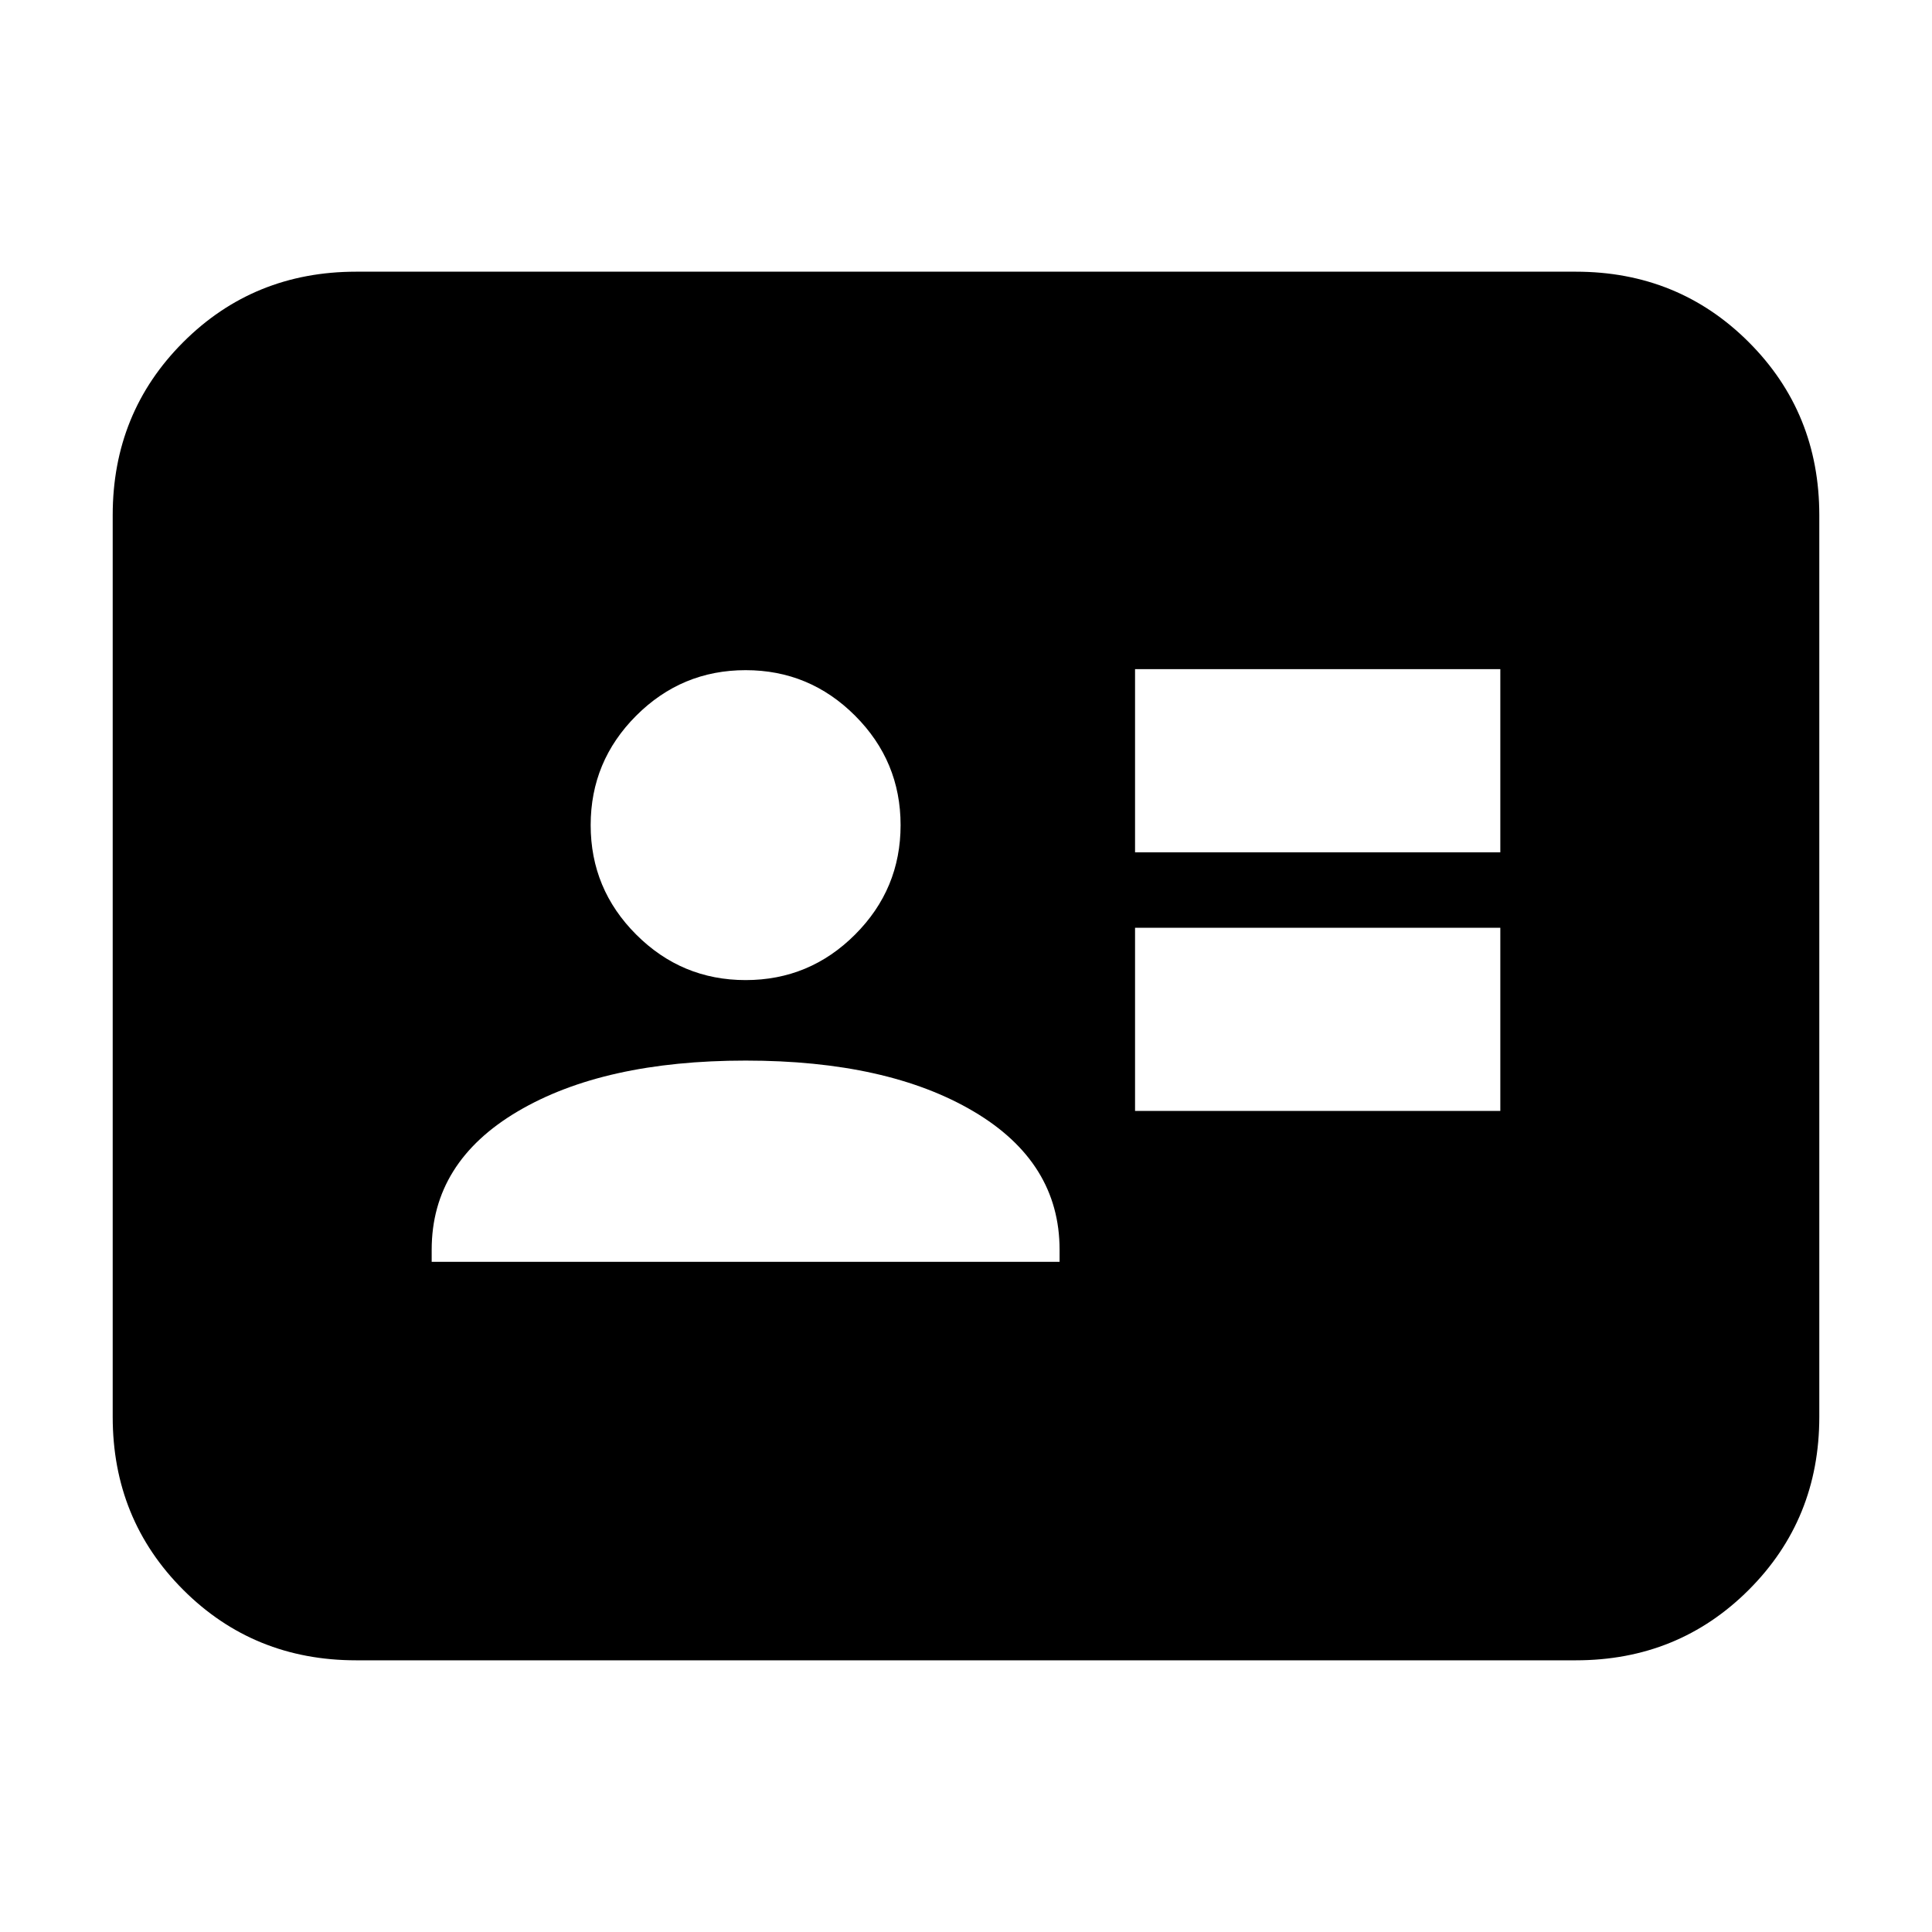 <svg xmlns="http://www.w3.org/2000/svg" height="24" viewBox="0 -960 960 960" width="24"><path d="M564-408h181.5v-91H564v91Zm0-128.5h181.5v-91H564v91ZM214.5-333h312v-6q0-43.5-42.75-68.75T370.5-433q-70.5 0-113.25 25.25T214.5-339v6Zm156-140q31.76 0 54.38-22.62T447.5-550q0-31.76-22.62-54.38T370.5-627q-31.76 0-54.38 22.62T293.5-550q0 31.76 22.62 54.38T370.5-473ZM177-135q-50.94 0-85.97-35.03T56-256v-448q0-50.94 35.03-85.97T177-825h606q50.94 0 85.97 35.03T904-704v448q0 50.94-35.03 85.97T783-135H177Z"/></svg>